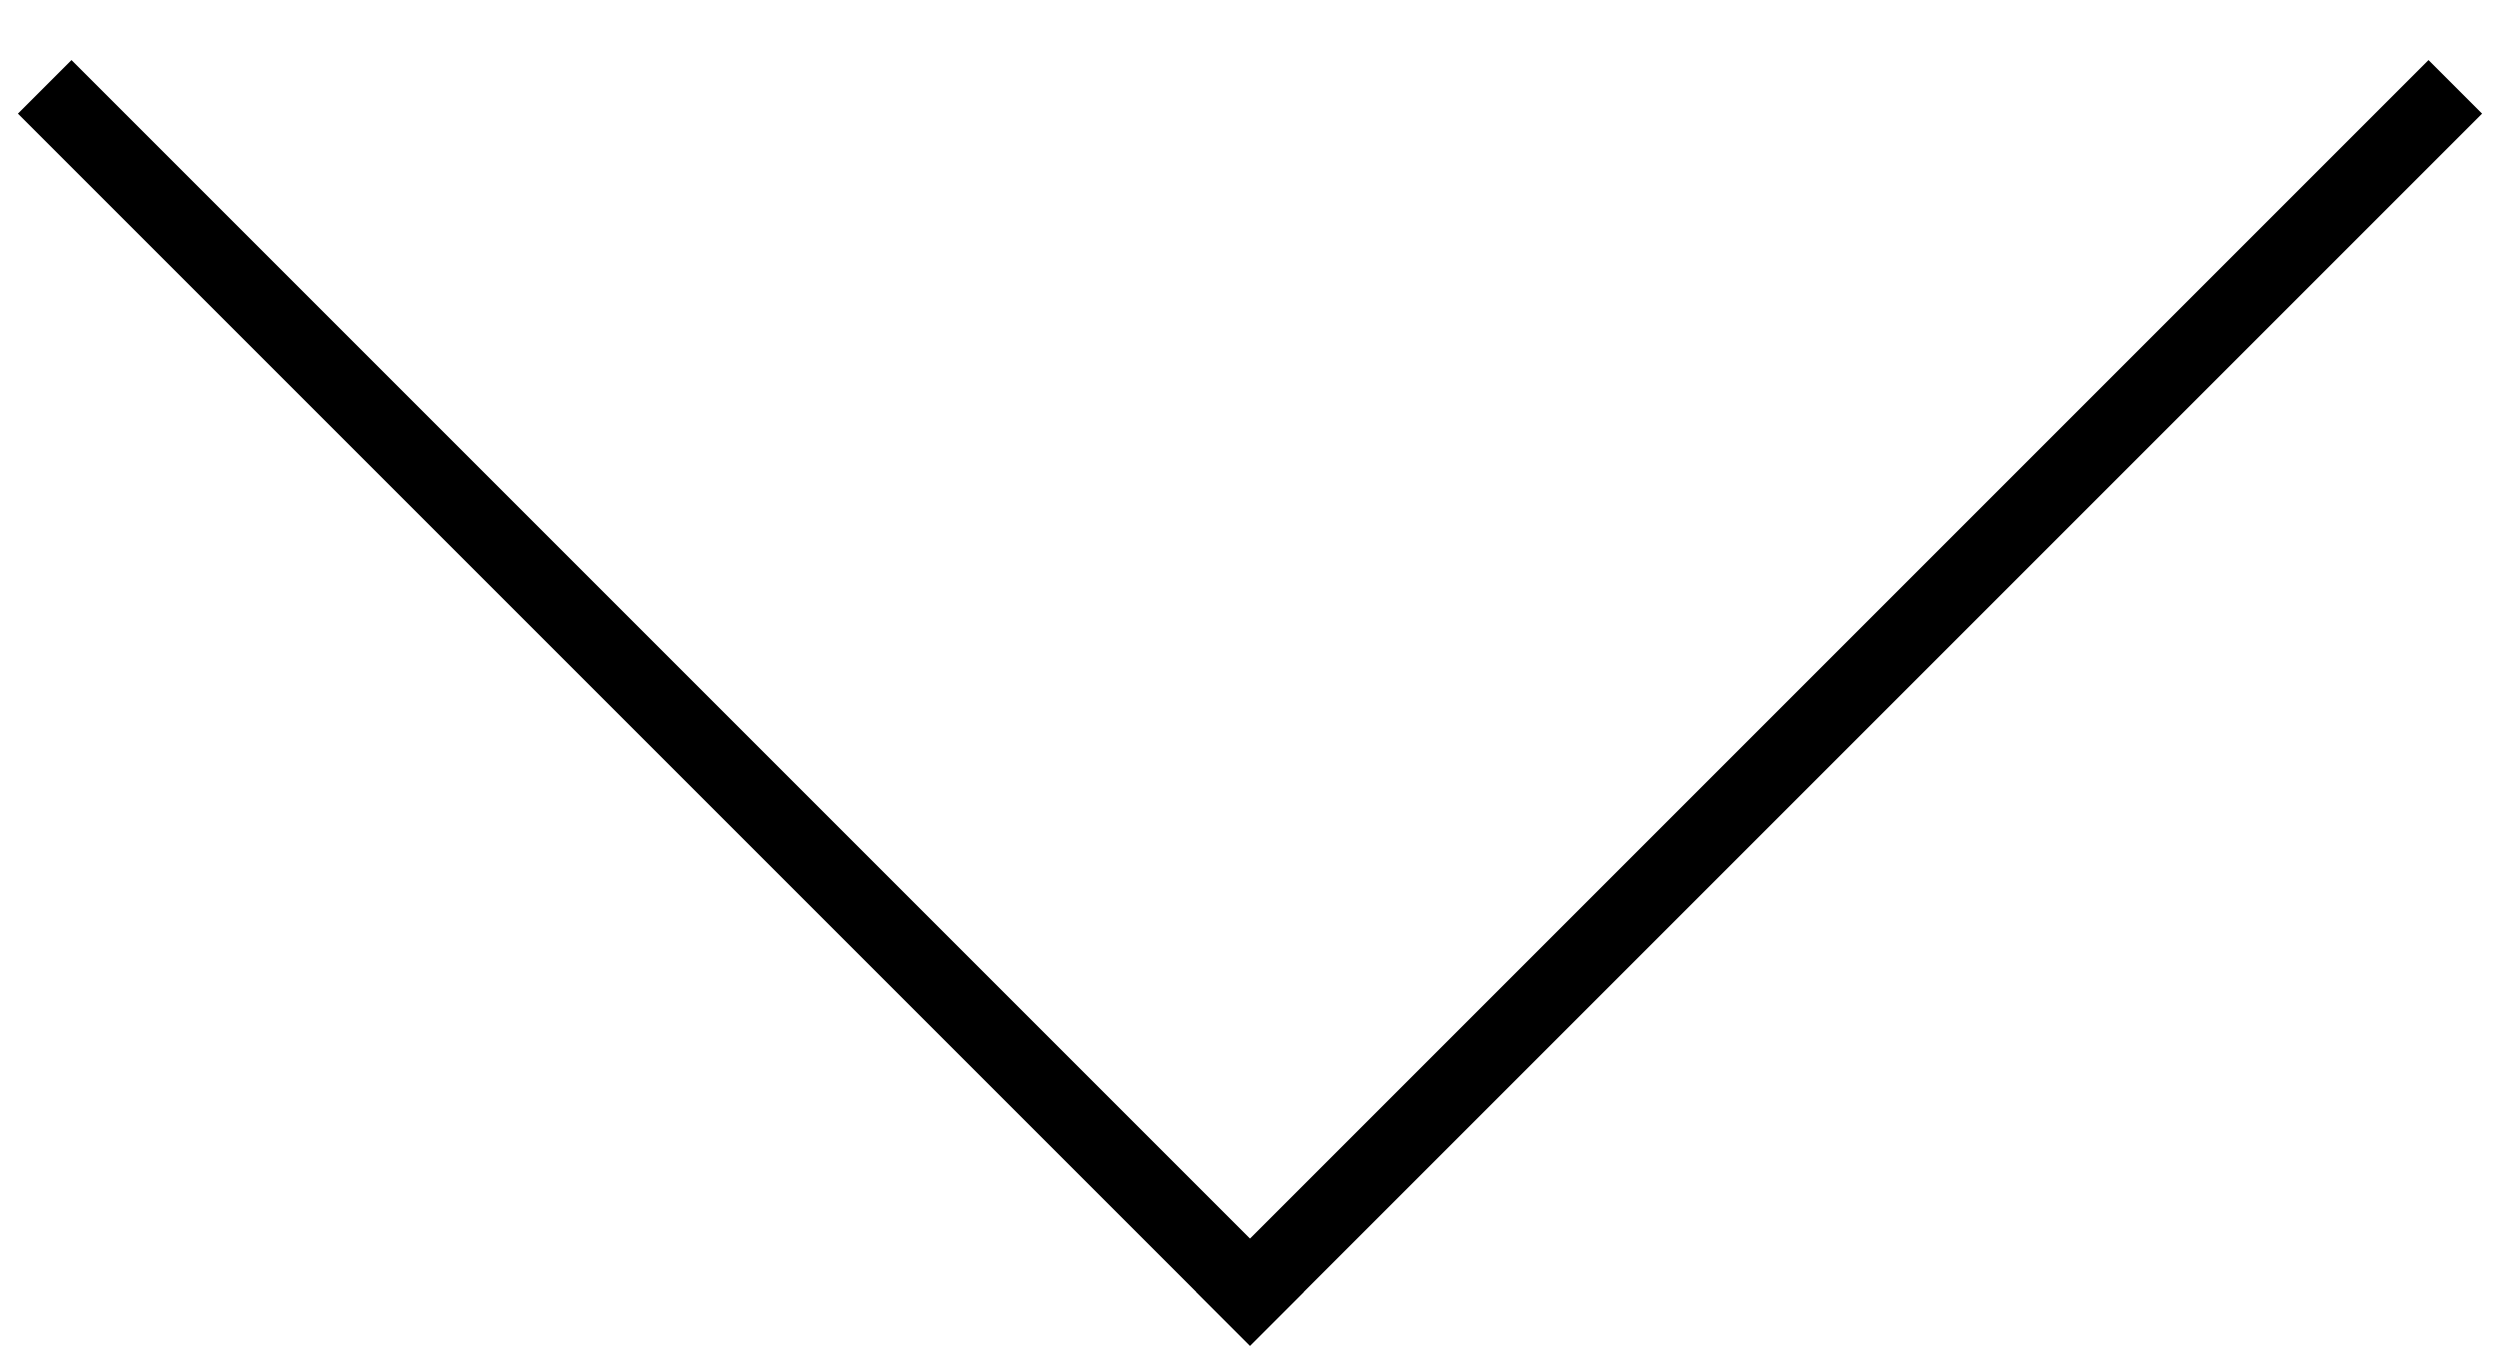 <?xml version="1.0" encoding="UTF-8"?>
<svg width="33px" height="18px" viewBox="0 0 33 18" version="1.1" xmlns="http://www.w3.org/2000/svg" xmlns:xlink="http://www.w3.org/1999/xlink">
    <!-- Generator: Sketch 41.2 (35397) - http://www.bohemiancoding.com/sketch -->
    <title>arrow-down--l.colors-black-white-grey</title>
    <desc>Created with Sketch.</desc>
    <defs></defs>
    <g id="01-Style-Tile" stroke="none" stroke-width="1" fill="none" fill-rule="evenodd">
        <g id="Style-Tile" transform="translate(-471, -1076)" fill="#000000">
            <g id="Icons" transform="translate(100, 660)">
                <g id="Iconset" transform="translate(0, 30)">
                    <g id="Icons" transform="translate(61, 67)">
                        <g id="Arrows" transform="translate(0, 304)">
                            <g id="Icon/Arrow/Down/Large/Black" transform="translate(310, 0)">
                                <g id="Icon/Arrow-Down---Large/Black" transform="translate(16.5, 16.5) rotate(135) translate(-16.5, -16.5) translate(5, 5)">
                                    <rect id="Rectangle-4" x="0" y="0" width="23" height="1"></rect>
                                    <rect id="Rectangle-4" x="22" y="8.52651283e-14" width="1" height="23"></rect>
                                </g>
                            </g>
                        </g>
                    </g>
                </g>
            </g>
        </g>
    </g>
</svg>